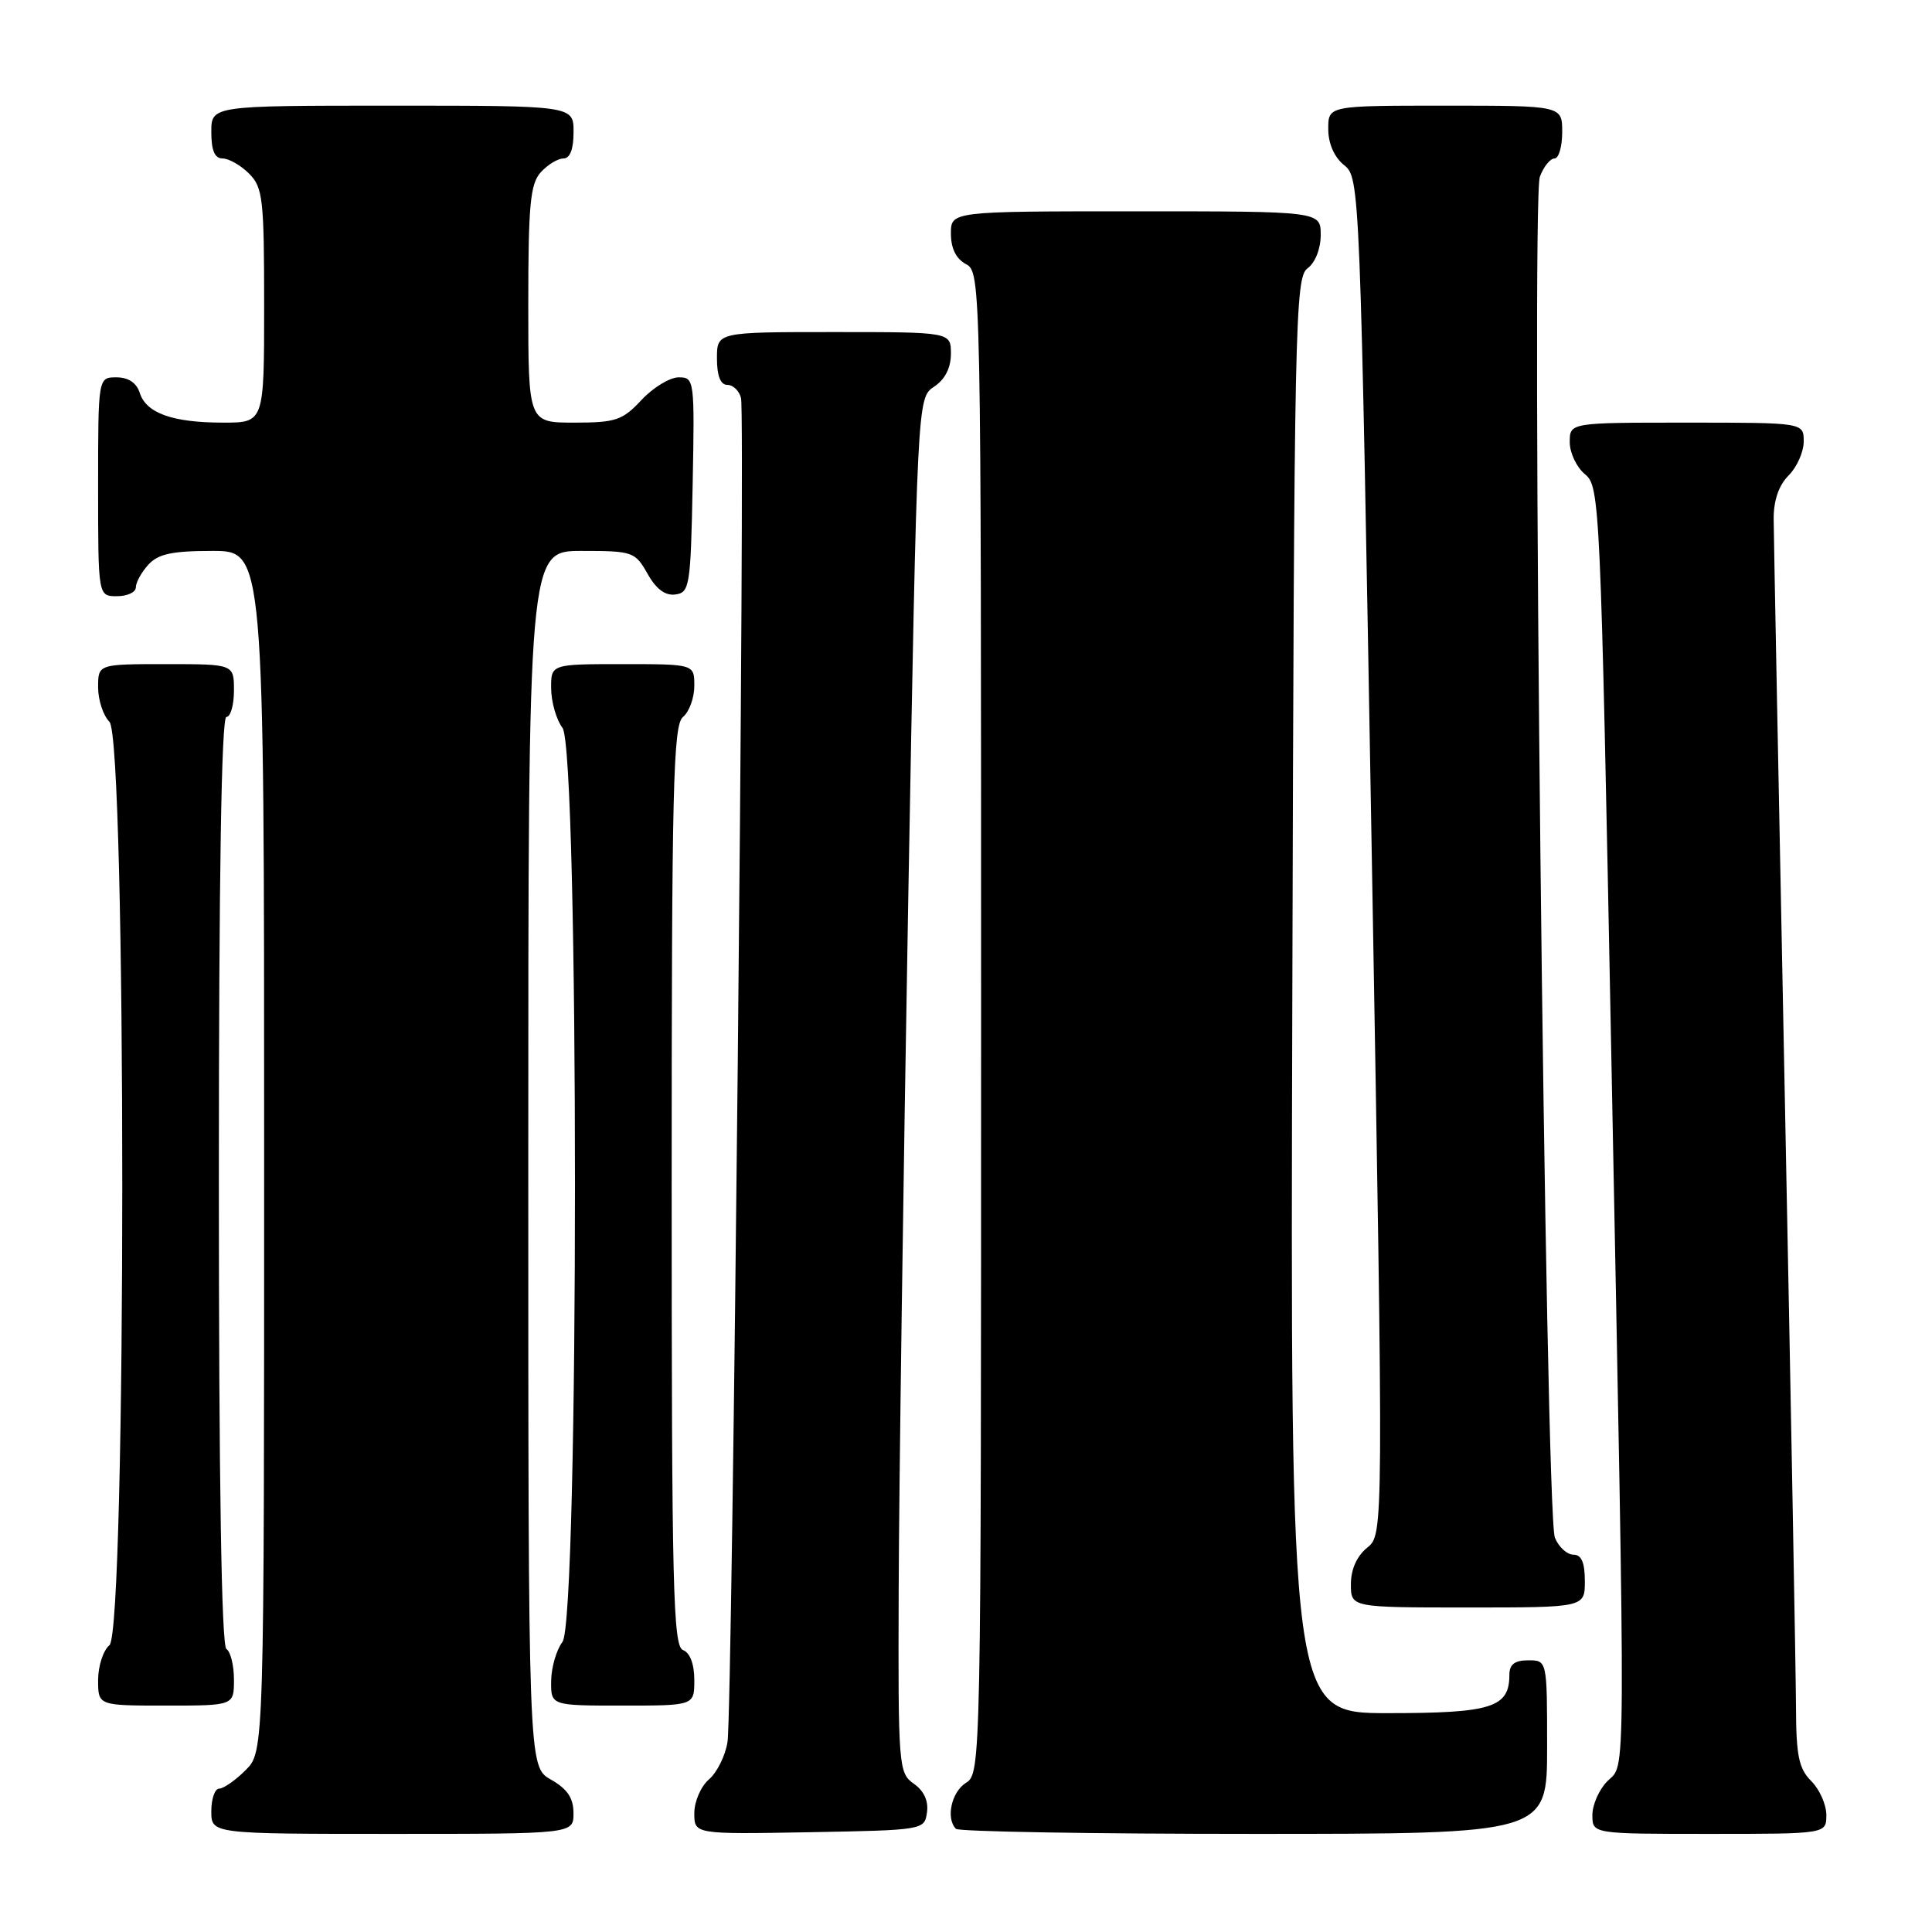 <?xml version="1.0" encoding="UTF-8" standalone="no"?>
<!DOCTYPE svg PUBLIC "-//W3C//DTD SVG 1.1//EN" "http://www.w3.org/Graphics/SVG/1.1/DTD/svg11.dtd" >
<svg xmlns="http://www.w3.org/2000/svg" xmlns:xlink="http://www.w3.org/1999/xlink" version="1.1" viewBox="0 0 256 256">
 <g >
 <path fill="currentColor"
d=" M 75.99 240.25 C 75.99 238.25 75.18 237.04 72.99 235.80 C 70.00 234.09 70.00 234.09 70.00 153.55 C 70.00 73.00 70.00 73.00 77.05 73.00 C 83.85 73.00 84.15 73.11 85.80 76.02 C 86.94 78.06 88.15 78.96 89.50 78.77 C 91.38 78.52 91.52 77.63 91.78 64.25 C 92.05 50.30 92.01 50.00 89.93 50.00 C 88.76 50.00 86.54 51.35 85.00 53.00 C 82.48 55.70 81.59 56.00 76.10 56.00 C 70.00 56.00 70.00 56.00 70.00 40.33 C 70.00 27.15 70.26 24.37 71.65 22.83 C 72.57 21.82 73.92 21.00 74.65 21.00 C 75.53 21.00 76.00 19.77 76.00 17.50 C 76.00 14.00 76.00 14.00 52.00 14.00 C 28.00 14.00 28.00 14.00 28.00 17.50 C 28.00 19.94 28.45 21.00 29.50 21.00 C 30.32 21.00 31.90 21.90 33.00 23.00 C 34.83 24.83 35.00 26.33 35.00 40.50 C 35.00 56.00 35.00 56.00 29.57 56.00 C 22.87 56.00 19.37 54.75 18.52 52.06 C 18.09 50.72 17.01 50.00 15.43 50.00 C 13.00 50.00 13.00 50.00 13.00 64.50 C 13.00 79.00 13.00 79.00 15.50 79.00 C 16.88 79.00 18.00 78.47 18.00 77.83 C 18.00 77.18 18.74 75.83 19.65 74.83 C 20.95 73.40 22.79 73.00 28.15 73.00 C 35.00 73.00 35.00 73.00 35.00 152.55 C 35.00 232.09 35.00 232.09 32.55 234.55 C 31.20 235.90 29.62 237.00 29.05 237.00 C 28.47 237.00 28.00 238.35 28.00 240.00 C 28.00 243.00 28.00 243.00 52.00 243.00 C 76.00 243.00 76.00 243.00 75.99 240.25 Z  M 122.83 240.15 C 123.05 238.64 122.42 237.28 121.08 236.35 C 119.07 234.93 119.00 234.12 119.08 210.69 C 119.12 197.39 119.69 156.40 120.34 119.61 C 121.54 52.72 121.54 52.72 123.77 51.24 C 125.22 50.28 126.00 48.75 126.00 46.88 C 126.00 44.00 126.00 44.00 110.50 44.00 C 95.00 44.00 95.00 44.00 95.00 47.50 C 95.00 49.81 95.47 51.00 96.38 51.00 C 97.14 51.00 97.96 51.79 98.19 52.75 C 98.77 55.13 97.05 226.66 96.40 230.81 C 96.12 232.63 95.01 234.86 93.94 235.78 C 92.87 236.70 92.00 238.71 92.00 240.25 C 92.00 243.05 92.00 243.05 107.25 242.78 C 122.40 242.50 122.50 242.48 122.83 240.15 Z  M 205.00 231.50 C 205.00 220.00 205.00 220.00 202.50 220.00 C 200.70 220.00 200.00 220.54 200.00 221.93 C 200.00 226.26 197.66 227.00 183.91 227.00 C 170.97 227.00 170.97 227.00 171.24 131.92 C 171.48 42.70 171.61 36.76 173.25 35.56 C 174.27 34.81 175.00 32.98 175.00 31.14 C 175.00 28.00 175.00 28.00 150.50 28.00 C 126.00 28.00 126.00 28.00 126.00 30.96 C 126.00 32.91 126.69 34.30 128.00 35.00 C 129.98 36.06 130.00 37.09 130.00 135.53 C 130.00 233.90 129.98 235.00 128.00 236.23 C 126.07 237.44 125.30 240.96 126.67 242.33 C 127.03 242.70 144.81 243.00 166.17 243.00 C 205.00 243.00 205.00 243.00 205.00 231.50 Z  M 242.00 240.50 C 242.00 239.12 241.10 237.10 240.00 236.00 C 238.35 234.35 238.00 232.65 237.98 226.25 C 237.96 221.99 237.30 185.65 236.50 145.50 C 235.70 105.35 235.03 70.81 235.02 68.75 C 235.01 66.31 235.70 64.30 237.00 63.00 C 238.10 61.90 239.00 59.88 239.00 58.50 C 239.00 56.00 239.00 56.00 223.50 56.00 C 208.00 56.00 208.00 56.00 208.00 58.59 C 208.00 60.01 208.91 61.93 210.02 62.84 C 211.99 64.46 212.08 66.36 213.51 140.00 C 215.43 238.81 215.46 233.54 213.00 236.00 C 211.90 237.10 211.00 239.12 211.00 240.50 C 211.00 243.00 211.00 243.00 226.50 243.00 C 242.00 243.00 242.00 243.00 242.00 240.50 Z  M 31.00 222.56 C 31.00 220.67 30.55 218.84 30.00 218.50 C 29.35 218.10 29.00 196.32 29.00 156.44 C 29.00 116.15 29.34 95.00 30.00 95.00 C 30.55 95.00 31.00 93.42 31.00 91.50 C 31.00 88.00 31.00 88.00 22.00 88.00 C 13.00 88.00 13.00 88.00 13.00 91.07 C 13.00 92.76 13.68 94.82 14.50 95.64 C 16.77 97.91 16.77 216.12 14.50 218.00 C 13.68 218.68 13.00 220.76 13.00 222.62 C 13.00 226.00 13.00 226.00 22.00 226.00 C 31.00 226.00 31.00 226.00 31.00 222.56 Z  M 92.00 222.61 C 92.00 220.51 91.43 218.99 90.50 218.64 C 89.19 218.14 89.00 210.37 89.00 157.15 C 89.00 104.23 89.20 96.08 90.50 95.00 C 91.33 94.32 92.00 92.46 92.00 90.88 C 92.00 88.00 92.00 88.00 82.50 88.00 C 73.00 88.00 73.00 88.00 73.03 91.25 C 73.05 93.04 73.72 95.37 74.53 96.44 C 76.74 99.35 76.74 214.65 74.53 217.56 C 73.72 218.63 73.05 220.96 73.03 222.75 C 73.00 226.00 73.00 226.00 82.50 226.00 C 92.00 226.00 92.00 226.00 92.00 222.61 Z  M 210.00 209.50 C 210.00 207.03 209.55 206.00 208.48 206.00 C 207.64 206.00 206.54 204.99 206.03 203.75 C 204.77 200.69 202.85 26.54 204.04 23.41 C 204.54 22.08 205.41 21.00 205.98 21.00 C 206.54 21.00 207.00 19.43 207.00 17.50 C 207.00 14.00 207.00 14.00 191.50 14.00 C 176.00 14.00 176.00 14.00 176.00 17.09 C 176.00 19.02 176.79 20.82 178.10 21.88 C 180.19 23.57 180.22 24.25 181.77 113.45 C 183.33 203.31 183.33 203.31 181.17 205.07 C 179.79 206.18 179.00 207.95 179.00 209.91 C 179.00 213.00 179.00 213.00 194.50 213.00 C 210.00 213.00 210.00 213.00 210.00 209.50 Z "/>
</g>
</svg>